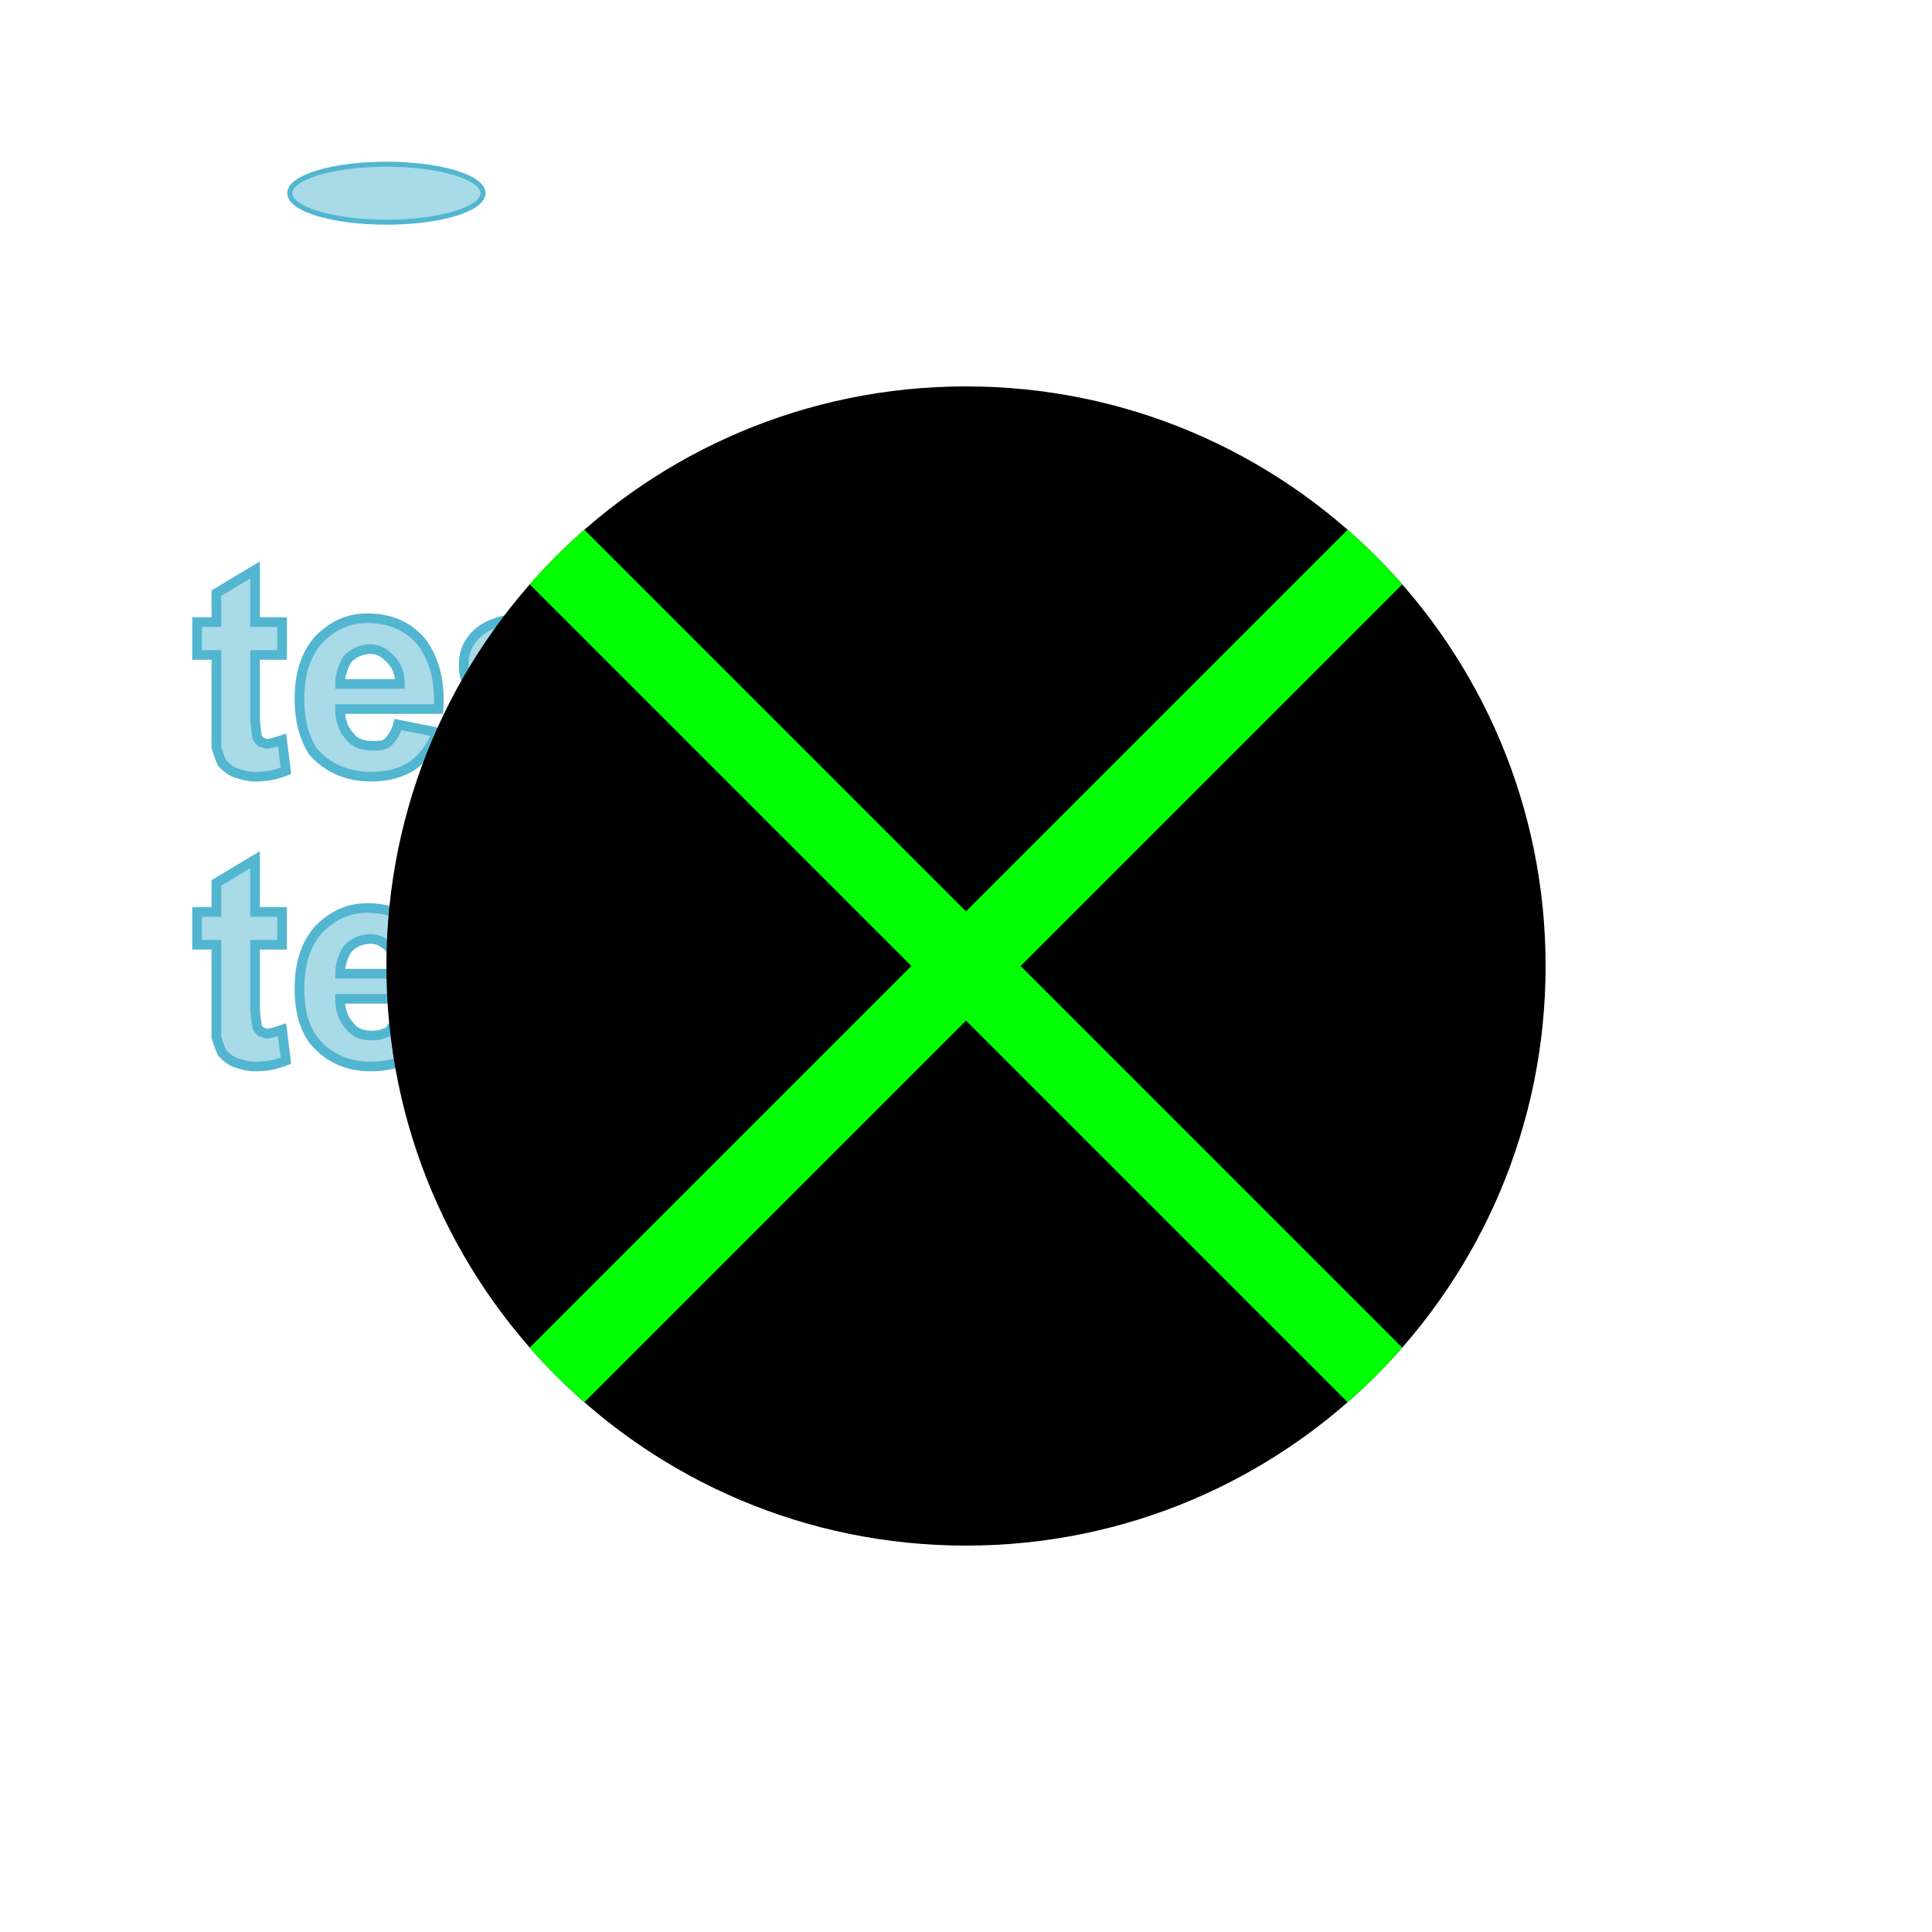 <?xml version="1.0" encoding="UTF-8"?>
<svg xmlns="http://www.w3.org/2000/svg" xmlns:xlink="http://www.w3.org/1999/xlink" width="1000pt" height="1000pt" viewBox="0 0 1000 1000" version="1.1">
<defs>
<clipPath id="clip1">
  <path d="M 200 200 L 800 200 L 800 800 L 200 800 Z M 200 200 "/>
</clipPath>
<clipPath id="clip2">
  <path d="M 800 500 C 800 665.684 665.684 800 500 800 C 334.316 800 200 665.684 200 500 C 200 334.316 334.316 200 500 200 C 665.684 200 800 334.316 800 500 "/>
</clipPath>
</defs>
<g id="surface1">
<path style="fill-rule:nonzero;fill:rgb(32.157%,71.373%,81.961%);fill-opacity:0.5;stroke-width:2.6;stroke-linecap:butt;stroke-linejoin:miter;stroke:rgb(32.157%,71.373%,81.961%);stroke-opacity:1;stroke-miterlimit:10;" d="M 200 115 C 172.387 115 150 108.285 150 100 C 150 91.715 172.387 85 200 85 C 227.613 85 250 91.715 250 100 C 250 108.285 227.613 115 200 115 "/>
<path style="fill-rule:nonzero;fill:rgb(32.157%,71.373%,81.961%);fill-opacity:0.5;stroke-width:0.005;stroke-linecap:butt;stroke-linejoin:miter;stroke:rgb(32.157%,71.373%,81.961%);stroke-opacity:1;stroke-miterlimit:10;" d="M 0.146 0.322 L 0.146 0.339 L 0.132 0.339 L 0.132 0.37 C 0.132 0.376 0.133 0.38 0.133 0.381 C 0.133 0.382 0.134 0.383 0.135 0.384 C 0.136 0.384 0.137 0.385 0.138 0.385 C 0.14 0.385 0.143 0.384 0.146 0.383 L 0.148 0.399 C 0.143 0.401 0.138 0.402 0.132 0.402 C 0.128 0.402 0.125 0.401 0.122 0.4 C 0.119 0.399 0.117 0.397 0.115 0.395 C 0.114 0.393 0.113 0.39 0.112 0.387 C 0.112 0.385 0.112 0.38 0.112 0.373 L 0.112 0.339 L 0.102 0.339 L 0.102 0.322 L 0.112 0.322 L 0.112 0.307 L 0.132 0.295 L 0.132 0.322 Z M 0.206 0.375 L 0.226 0.379 C 0.224 0.386 0.219 0.392 0.214 0.396 C 0.208 0.4 0.201 0.402 0.192 0.402 C 0.179 0.402 0.169 0.397 0.162 0.389 C 0.157 0.381 0.155 0.372 0.155 0.362 C 0.155 0.349 0.158 0.339 0.165 0.331 C 0.172 0.324 0.18 0.32 0.19 0.32 C 0.202 0.32 0.211 0.324 0.218 0.332 C 0.224 0.34 0.228 0.351 0.227 0.367 L 0.176 0.367 C 0.176 0.373 0.178 0.378 0.181 0.381 C 0.184 0.385 0.188 0.386 0.193 0.386 C 0.196 0.386 0.199 0.386 0.201 0.384 C 0.203 0.382 0.205 0.379 0.206 0.375 Z M 0.207 0.354 C 0.207 0.348 0.205 0.344 0.202 0.341 C 0.199 0.338 0.196 0.336 0.192 0.336 C 0.187 0.336 0.183 0.338 0.18 0.341 C 0.178 0.344 0.176 0.349 0.176 0.354 Z M 0.237 0.378 L 0.258 0.375 C 0.258 0.379 0.26 0.382 0.263 0.384 C 0.266 0.386 0.269 0.387 0.274 0.387 C 0.279 0.387 0.283 0.386 0.286 0.384 C 0.288 0.383 0.289 0.381 0.289 0.378 C 0.289 0.377 0.288 0.376 0.287 0.375 C 0.286 0.374 0.284 0.373 0.281 0.372 C 0.264 0.368 0.253 0.365 0.249 0.362 C 0.243 0.358 0.24 0.352 0.24 0.344 C 0.24 0.338 0.242 0.332 0.248 0.327 C 0.253 0.323 0.261 0.32 0.272 0.32 C 0.283 0.32 0.291 0.322 0.296 0.326 C 0.301 0.329 0.305 0.334 0.307 0.341 L 0.287 0.345 C 0.287 0.342 0.285 0.339 0.283 0.338 C 0.28 0.336 0.277 0.335 0.273 0.335 C 0.267 0.335 0.264 0.336 0.261 0.338 C 0.26 0.339 0.259 0.34 0.259 0.342 C 0.259 0.343 0.26 0.344 0.261 0.345 C 0.263 0.347 0.269 0.349 0.28 0.351 C 0.291 0.354 0.299 0.357 0.303 0.36 C 0.307 0.364 0.31 0.369 0.31 0.376 C 0.31 0.383 0.307 0.389 0.301 0.394 C 0.295 0.399 0.286 0.402 0.274 0.402 C 0.264 0.402 0.255 0.4 0.249 0.395 C 0.243 0.391 0.239 0.385 0.237 0.378 Z M 0.363 0.322 L 0.363 0.339 L 0.349 0.339 L 0.349 0.37 C 0.349 0.376 0.349 0.38 0.35 0.381 C 0.35 0.382 0.35 0.383 0.351 0.384 C 0.352 0.384 0.354 0.385 0.355 0.385 C 0.357 0.385 0.36 0.384 0.363 0.383 L 0.365 0.399 C 0.36 0.401 0.355 0.402 0.349 0.402 C 0.345 0.402 0.342 0.401 0.339 0.4 C 0.336 0.399 0.333 0.397 0.332 0.395 C 0.331 0.393 0.33 0.39 0.329 0.387 C 0.329 0.385 0.329 0.38 0.329 0.373 L 0.329 0.339 L 0.319 0.339 L 0.319 0.322 L 0.329 0.322 L 0.329 0.307 L 0.349 0.295 L 0.349 0.322 Z M 0.426 0.4 L 0.405 0.4 L 0.405 0.322 C 0.398 0.329 0.389 0.335 0.379 0.338 L 0.379 0.319 C 0.384 0.318 0.39 0.314 0.396 0.309 C 0.402 0.304 0.407 0.299 0.409 0.292 L 0.426 0.292 Z M 0.45 0.4 " transform="matrix(1000,0,0,1000,0,0)"/>
<path style="fill-rule:nonzero;fill:rgb(32.157%,71.373%,81.961%);fill-opacity:0.5;stroke-width:0.005;stroke-linecap:butt;stroke-linejoin:miter;stroke:rgb(32.157%,71.373%,81.961%);stroke-opacity:1;stroke-miterlimit:10;" d="M 0.146 0.472 L 0.146 0.489 L 0.132 0.489 L 0.132 0.52 C 0.132 0.526 0.133 0.53 0.133 0.531 C 0.133 0.532 0.134 0.533 0.135 0.534 C 0.136 0.534 0.137 0.535 0.138 0.535 C 0.14 0.535 0.143 0.534 0.146 0.533 L 0.148 0.549 C 0.143 0.551 0.138 0.552 0.132 0.552 C 0.128 0.552 0.125 0.551 0.122 0.55 C 0.119 0.549 0.117 0.547 0.115 0.545 C 0.114 0.543 0.113 0.54 0.112 0.537 C 0.112 0.535 0.112 0.53 0.112 0.523 L 0.112 0.489 L 0.102 0.489 L 0.102 0.472 L 0.112 0.472 L 0.112 0.457 L 0.132 0.445 L 0.132 0.472 Z M 0.206 0.525 L 0.226 0.529 C 0.224 0.536 0.219 0.542 0.214 0.546 C 0.208 0.55 0.201 0.552 0.192 0.552 C 0.179 0.552 0.169 0.547 0.162 0.538 C 0.157 0.531 0.155 0.522 0.155 0.512 C 0.155 0.499 0.158 0.489 0.165 0.481 C 0.172 0.474 0.18 0.47 0.19 0.47 C 0.202 0.47 0.211 0.474 0.218 0.482 C 0.224 0.49 0.228 0.501 0.227 0.517 L 0.176 0.517 C 0.176 0.523 0.178 0.528 0.181 0.531 C 0.184 0.535 0.188 0.536 0.193 0.536 C 0.196 0.536 0.199 0.535 0.201 0.534 C 0.203 0.532 0.205 0.529 0.206 0.525 Z M 0.207 0.504 C 0.207 0.498 0.205 0.494 0.202 0.491 C 0.199 0.488 0.196 0.486 0.192 0.486 C 0.187 0.486 0.183 0.488 0.18 0.491 C 0.178 0.494 0.176 0.499 0.176 0.504 Z M 0.237 0.528 L 0.258 0.525 C 0.258 0.529 0.26 0.532 0.263 0.534 C 0.266 0.536 0.269 0.537 0.274 0.537 C 0.279 0.537 0.283 0.536 0.286 0.534 C 0.288 0.533 0.289 0.531 0.289 0.528 C 0.289 0.527 0.288 0.526 0.287 0.525 C 0.286 0.524 0.284 0.523 0.281 0.522 C 0.264 0.518 0.253 0.515 0.249 0.512 C 0.243 0.508 0.24 0.502 0.24 0.494 C 0.24 0.488 0.242 0.482 0.248 0.477 C 0.253 0.473 0.261 0.47 0.272 0.47 C 0.283 0.47 0.291 0.472 0.296 0.476 C 0.301 0.479 0.305 0.484 0.307 0.491 L 0.287 0.495 C 0.287 0.492 0.285 0.489 0.283 0.488 C 0.28 0.486 0.277 0.485 0.273 0.485 C 0.267 0.485 0.264 0.486 0.261 0.488 C 0.26 0.489 0.259 0.49 0.259 0.492 C 0.259 0.493 0.26 0.494 0.261 0.495 C 0.263 0.497 0.269 0.499 0.28 0.501 C 0.291 0.504 0.299 0.507 0.303 0.51 C 0.307 0.514 0.31 0.519 0.31 0.526 C 0.31 0.533 0.307 0.539 0.301 0.544 C 0.295 0.549 0.286 0.552 0.274 0.552 C 0.264 0.552 0.255 0.55 0.249 0.545 C 0.243 0.541 0.239 0.535 0.237 0.528 Z M 0.363 0.472 L 0.363 0.489 L 0.349 0.489 L 0.349 0.52 C 0.349 0.526 0.349 0.53 0.35 0.531 C 0.35 0.532 0.35 0.533 0.351 0.534 C 0.352 0.534 0.354 0.535 0.355 0.535 C 0.357 0.535 0.36 0.534 0.363 0.533 L 0.365 0.549 C 0.36 0.551 0.355 0.552 0.349 0.552 C 0.345 0.552 0.342 0.551 0.339 0.55 C 0.336 0.549 0.333 0.547 0.332 0.545 C 0.331 0.543 0.33 0.54 0.329 0.537 C 0.329 0.535 0.329 0.53 0.329 0.523 L 0.329 0.489 L 0.319 0.489 L 0.319 0.472 L 0.329 0.472 L 0.329 0.457 L 0.349 0.445 L 0.349 0.472 Z M 0.467 0.55 L 0.447 0.55 L 0.447 0.472 C 0.439 0.479 0.43 0.485 0.42 0.488 L 0.42 0.469 C 0.426 0.468 0.431 0.464 0.438 0.459 C 0.444 0.454 0.448 0.449 0.451 0.442 L 0.467 0.442 Z M 0.533 0.442 C 0.543 0.442 0.552 0.446 0.557 0.453 C 0.564 0.462 0.568 0.477 0.568 0.497 C 0.568 0.517 0.564 0.532 0.557 0.541 C 0.552 0.548 0.543 0.552 0.533 0.552 C 0.523 0.552 0.514 0.548 0.508 0.54 C 0.501 0.532 0.498 0.517 0.498 0.497 C 0.498 0.477 0.502 0.462 0.509 0.453 C 0.514 0.446 0.523 0.442 0.533 0.442 Z M 0.533 0.459 C 0.531 0.459 0.528 0.46 0.526 0.462 C 0.524 0.463 0.523 0.466 0.522 0.47 C 0.52 0.475 0.52 0.484 0.52 0.497 C 0.52 0.51 0.52 0.518 0.522 0.523 C 0.523 0.528 0.524 0.531 0.526 0.532 C 0.528 0.534 0.531 0.535 0.533 0.535 C 0.535 0.535 0.538 0.534 0.54 0.532 C 0.542 0.531 0.543 0.528 0.544 0.524 C 0.546 0.519 0.546 0.51 0.546 0.497 C 0.546 0.484 0.546 0.476 0.544 0.471 C 0.543 0.466 0.542 0.463 0.54 0.462 C 0.538 0.46 0.535 0.459 0.533 0.459 Z M 0.616 0.442 C 0.627 0.442 0.635 0.446 0.641 0.453 C 0.648 0.462 0.651 0.477 0.651 0.497 C 0.651 0.517 0.648 0.532 0.641 0.541 C 0.635 0.548 0.627 0.552 0.616 0.552 C 0.606 0.552 0.598 0.548 0.591 0.54 C 0.585 0.532 0.582 0.517 0.582 0.497 C 0.582 0.477 0.585 0.462 0.592 0.453 C 0.598 0.446 0.606 0.442 0.616 0.442 Z M 0.616 0.459 C 0.614 0.459 0.612 0.46 0.61 0.462 C 0.608 0.463 0.606 0.466 0.605 0.47 C 0.604 0.475 0.603 0.484 0.603 0.497 C 0.603 0.51 0.604 0.518 0.605 0.523 C 0.606 0.528 0.608 0.531 0.61 0.532 C 0.612 0.534 0.614 0.535 0.616 0.535 C 0.619 0.535 0.621 0.534 0.623 0.532 C 0.625 0.531 0.627 0.528 0.628 0.524 C 0.629 0.519 0.63 0.51 0.63 0.497 C 0.63 0.484 0.629 0.476 0.628 0.471 C 0.627 0.466 0.625 0.463 0.623 0.462 C 0.621 0.46 0.619 0.459 0.616 0.459 Z M 0.659 0.55 " transform="matrix(1000,0,0,1000,0,0)"/>
<g clip-path="url(#clip1)" clip-rule="nonzero">
<g clip-path="url(#clip2)" clip-rule="nonzero">
<rect x="0" y="0" width="1000" height="1000" style="fill:rgb(0%,0%,0%);fill-opacity:1;stroke:none;"/>
<path style="fill:none;stroke-width:0.04;stroke-linecap:butt;stroke-linejoin:miter;stroke:rgb(0%,100%,0%);stroke-opacity:1;stroke-miterlimit:10;" d="M 0 0 L 1 1 M 1 0 L 0 1 " transform="matrix(1000,0,0,1000,0,0)"/>
</g>
</g>
</g>
</svg>
